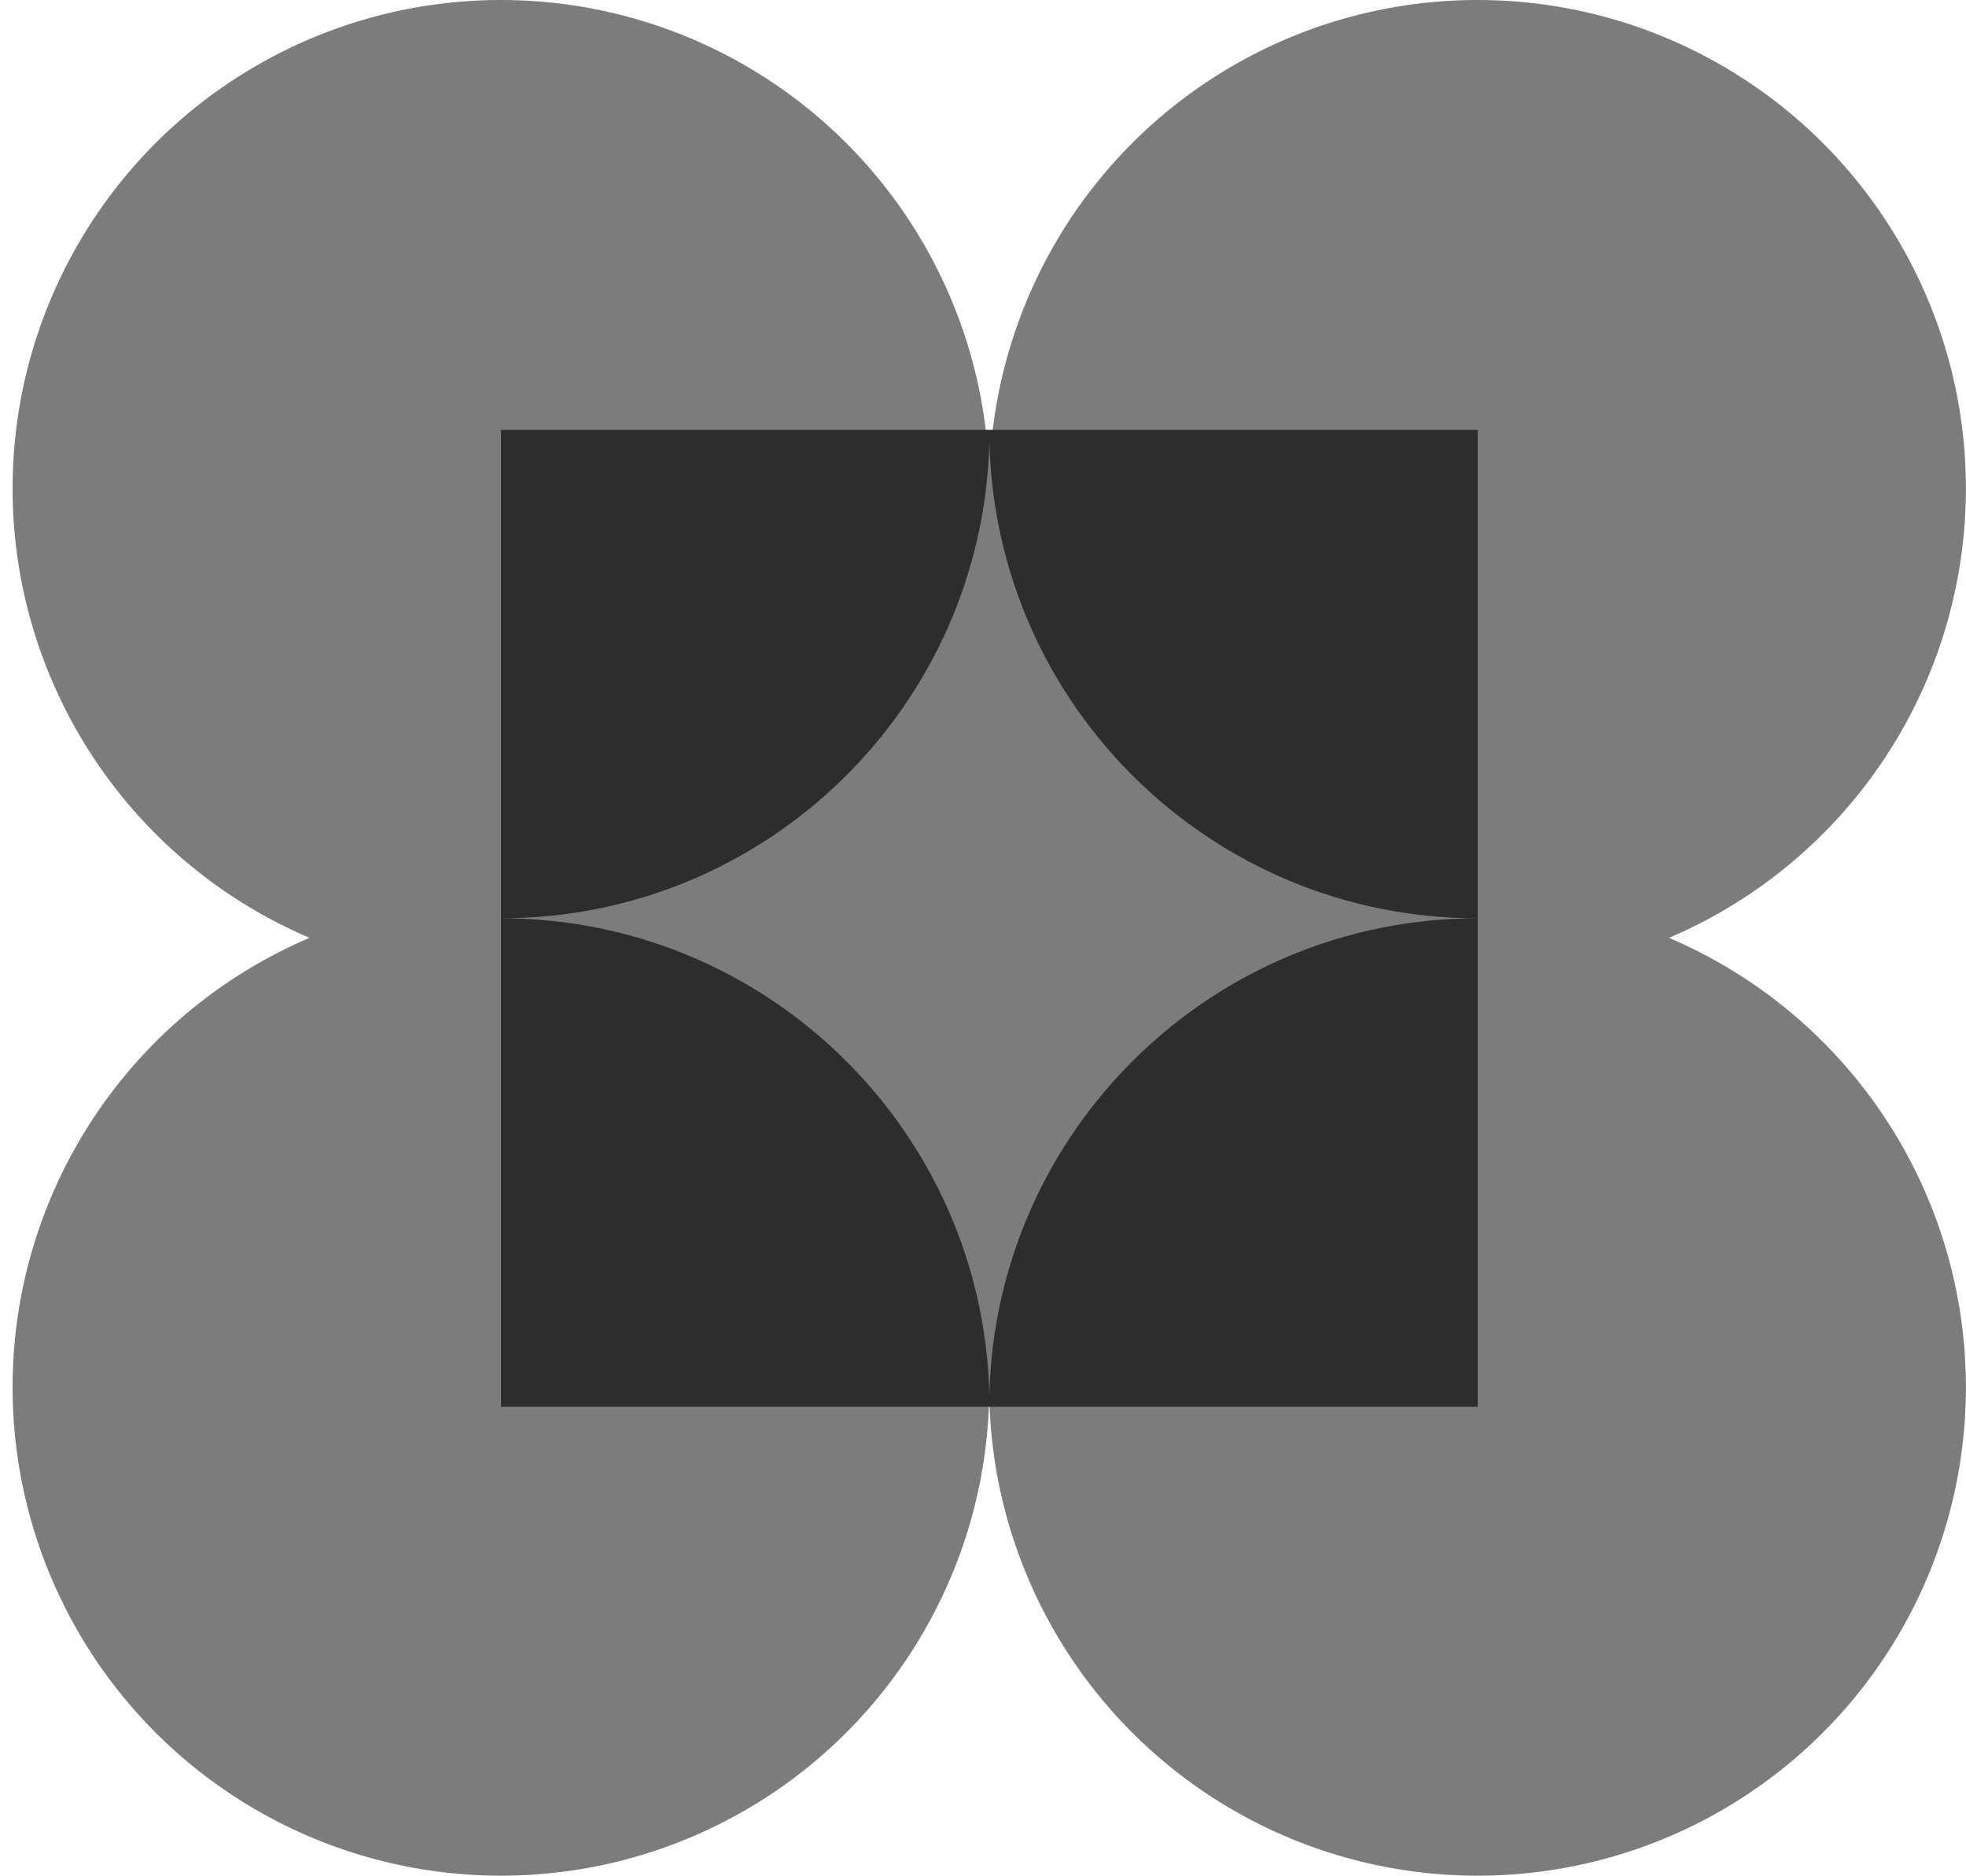 <svg width="65" height="62" viewBox="0 0 65 62" fill="none" xmlns="http://www.w3.org/2000/svg">
<circle className="icon__hover-dark" cx="48.851" cy="16.146" r="16.146" fill="#7C7C7C"/>
<circle className="icon__hover-dark" cx="48.851" cy="45.854" r="16.146" fill="#7C7C7C"/>
<circle className="icon__hover-dark" cx="16.562" cy="16.146" r="16.146" fill="#7C7C7C"/>
<circle className="icon__hover-dark" cx="16.562" cy="45.854" r="16.146" fill="#7C7C7C"/>
<rect x="16.565" y="14.209" width="32.291" height="32.291" fill="#2D2D2D"/>
<path className="icon__hover-dark" fill-rule="evenodd" clip-rule="evenodd" d="M32.711 14.617C32.494 23.345 25.351 30.354 16.57 30.354L16.565 30.354V30.354C16.565 30.354 16.565 30.354 16.565 30.354C16.567 30.354 16.568 30.354 16.57 30.354C25.351 30.354 32.494 37.364 32.711 46.092C32.927 37.364 40.071 30.354 48.851 30.354L48.856 30.354V30.354V30.354L48.851 30.354C40.071 30.354 32.927 23.345 32.711 14.617Z" fill="#7C7C7C"/>
</svg>
